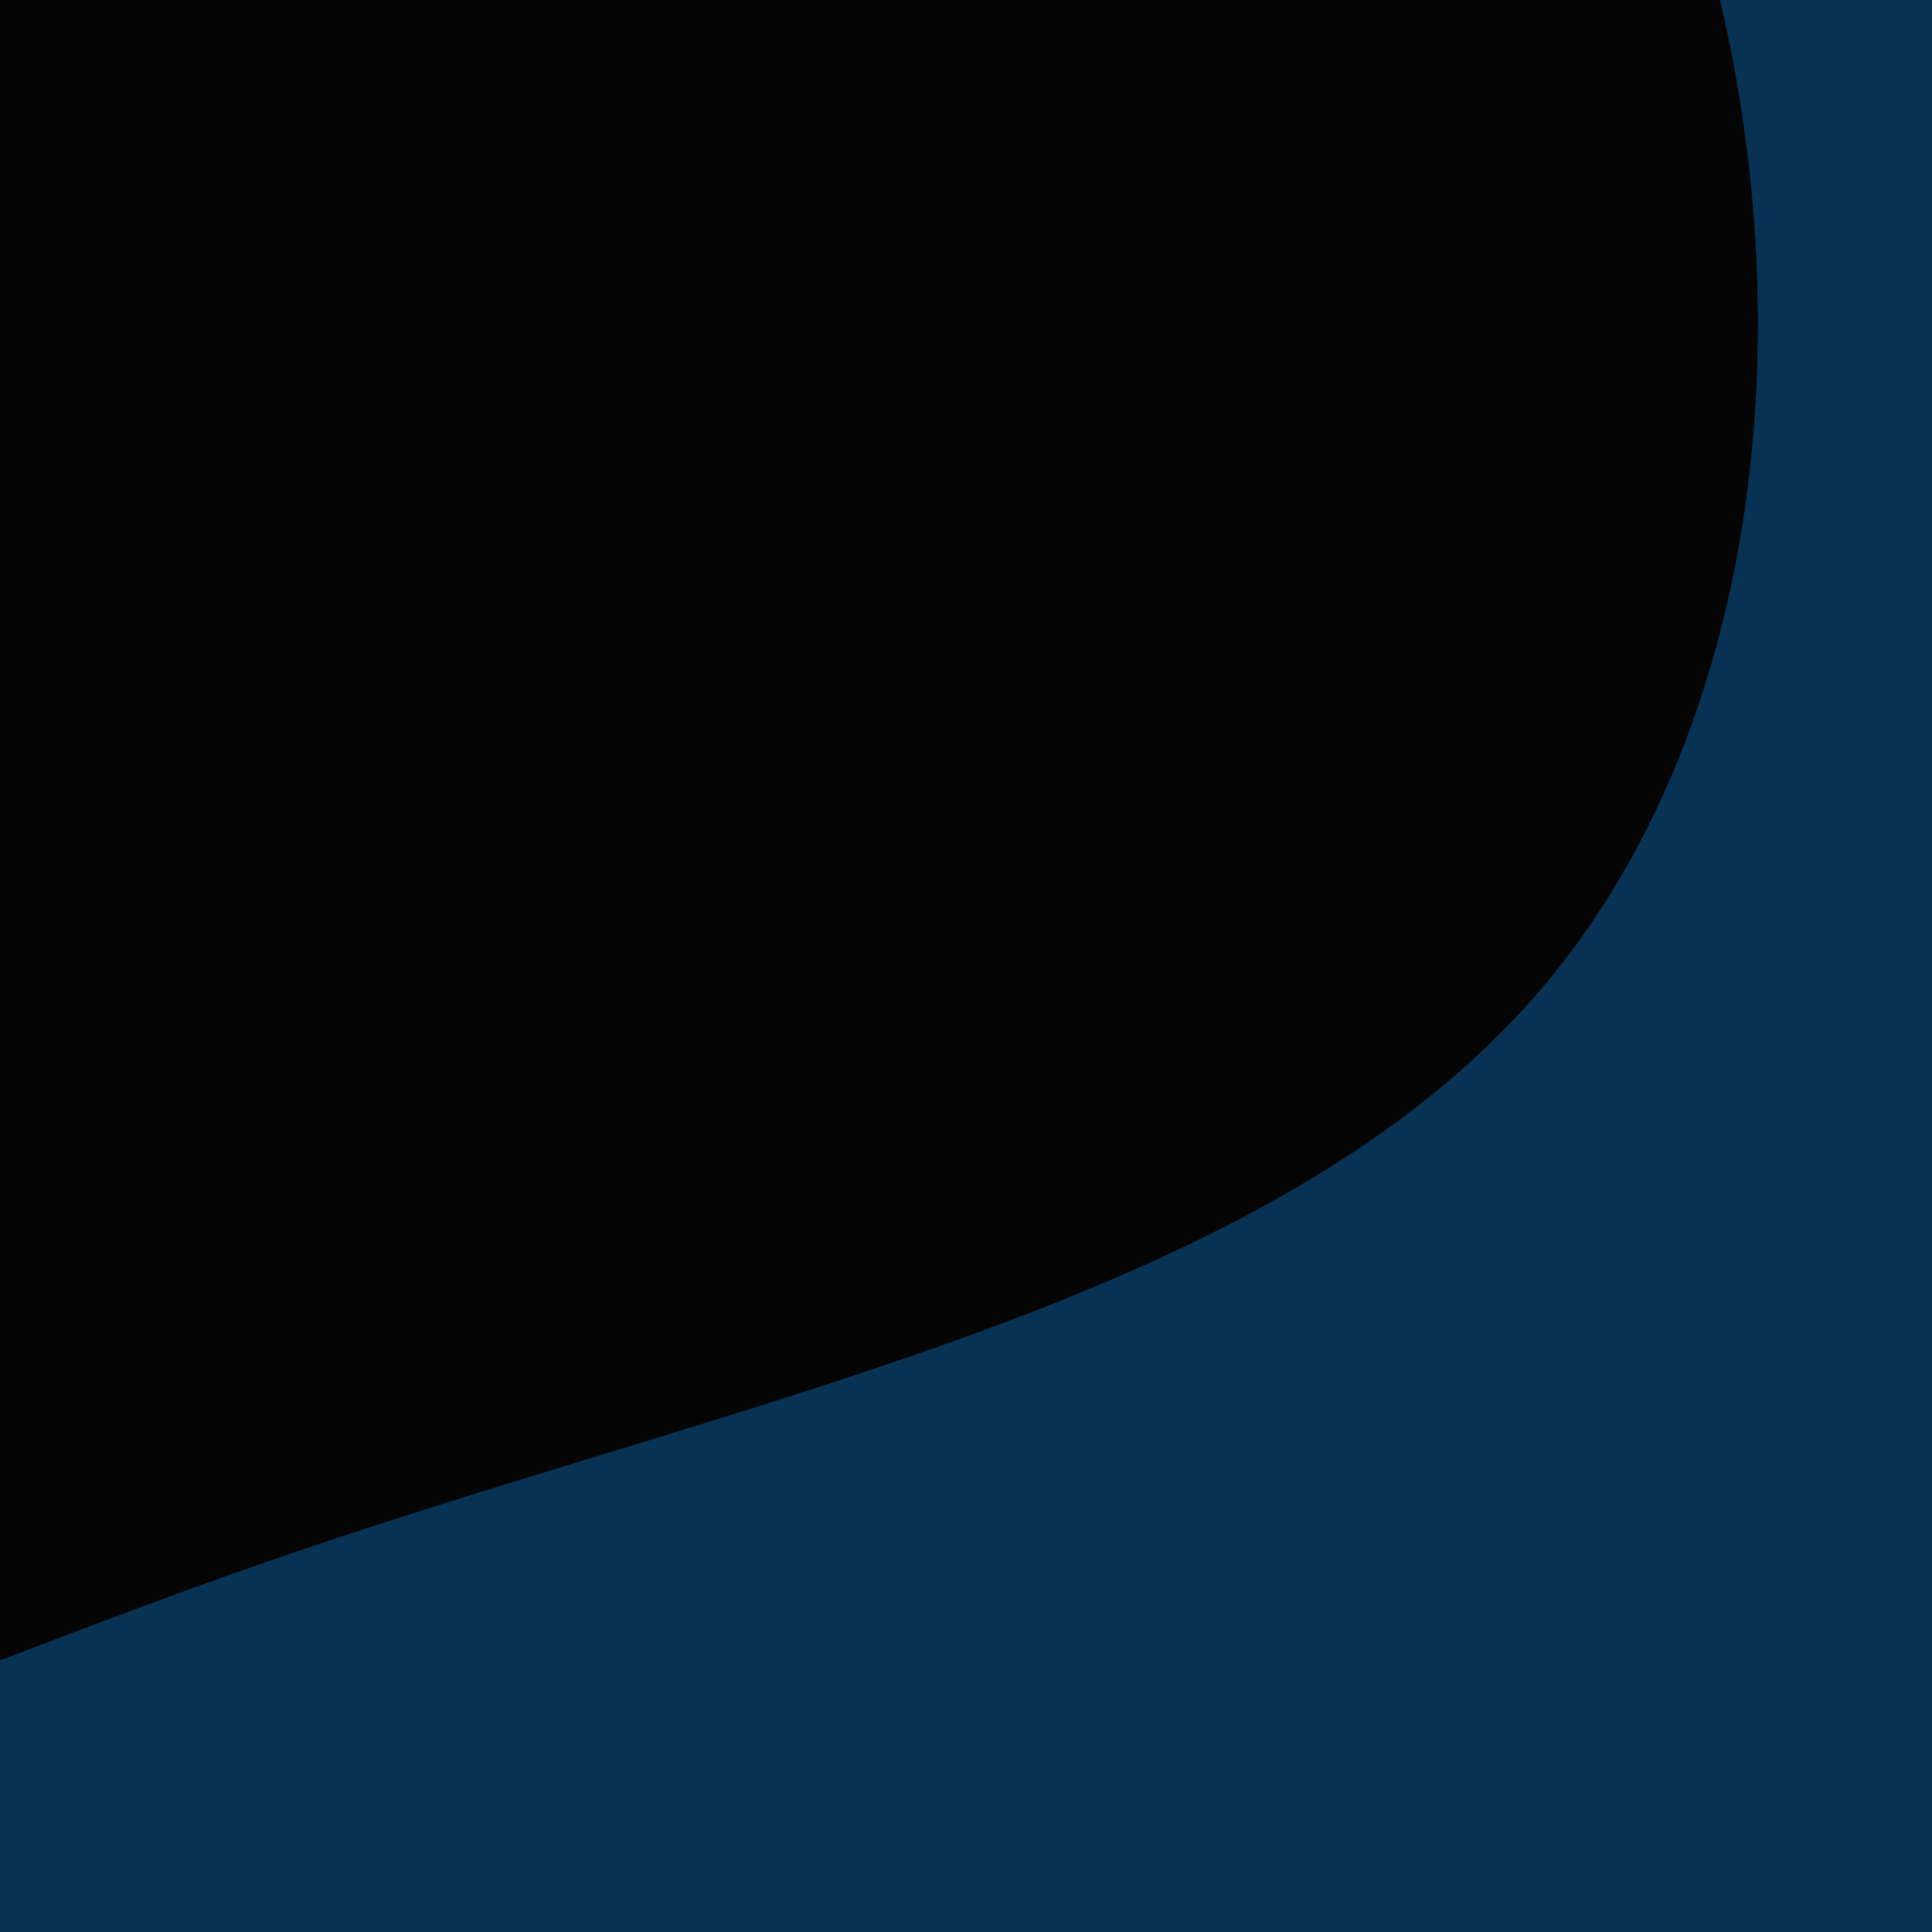 <svg id="visual" viewBox="0 0 500 500" width="500" height="500" xmlns="http://www.w3.org/2000/svg" xmlns:xlink="http://www.w3.org/1999/xlink" version="1.1"><rect x="0" y="0" width="500" height="500" fill="#083254"></rect><g transform="translate(-77.115 -0.157)"><path d="M264.9 -316.5C356.6 -238.7 453.6 -167.9 500.5 -64.2C547.4 39.5 544.3 176 475.9 256.2C407.5 336.4 273.7 360.4 148.9 403.4C24.1 446.4 -91.8 508.4 -178.5 480.9C-265.1 453.4 -322.7 336.5 -352.2 230.1C-381.7 123.7 -383.2 27.9 -369.5 -67.9C-355.9 -163.7 -327.1 -259.6 -263 -342.3C-198.8 -425 -99.4 -494.5 -6.4 -486.8C86.6 -479.2 173.1 -394.3 264.9 -316.5" fill="#060506"></path></g></svg>